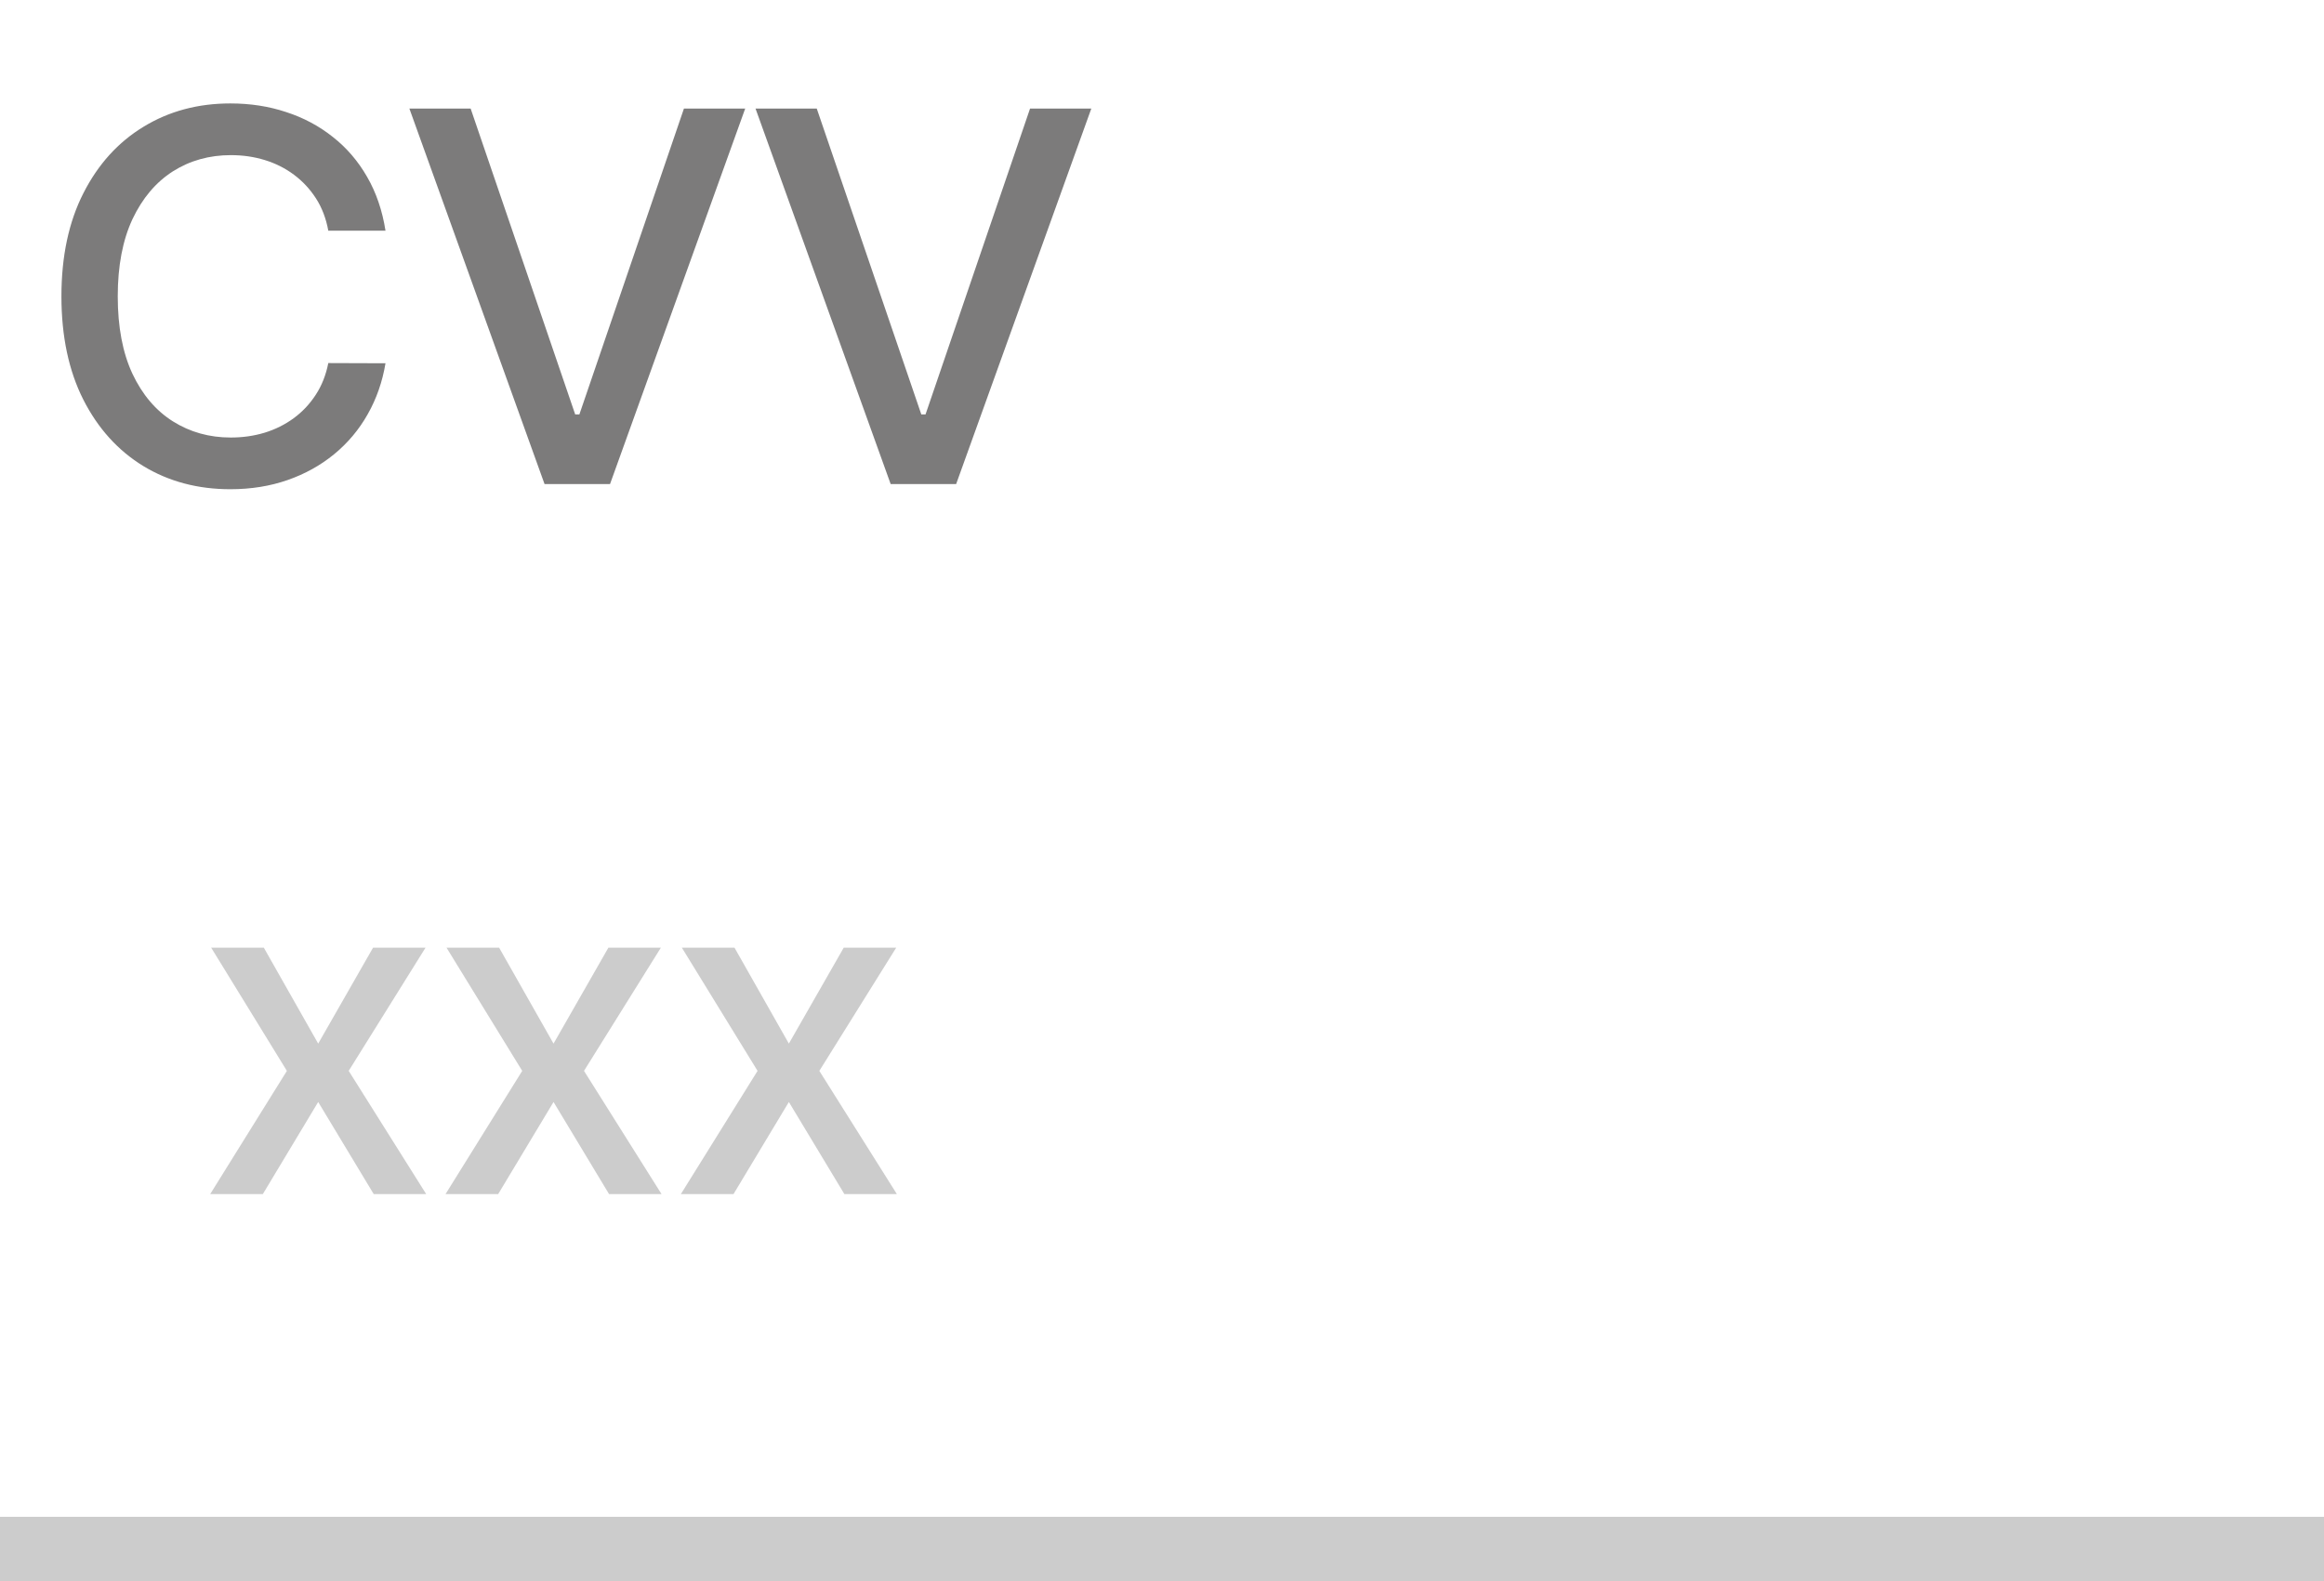 <svg width="72" height="49" viewBox="0 0 72 49" fill="none" xmlns="http://www.w3.org/2000/svg">
<path d="M0 48H72" stroke="#CCCCCC" stroke-width="2"/>
<path d="M8.173 29.364L9.858 32.337L11.558 29.364H13.184L10.803 33.182L13.204 37H11.578L9.858 34.146L8.143 37H6.512L8.888 33.182L6.542 29.364H8.173ZM15.463 29.364L17.149 32.337L18.849 29.364H20.475L18.093 33.182L20.495 37H18.869L17.149 34.146L15.434 37H13.803L16.179 33.182L13.833 29.364H15.463ZM22.755 29.364L24.44 32.337L26.14 29.364H27.766L25.384 33.182L27.786 37H26.16L24.44 34.146L22.725 37H21.094L23.47 33.182L21.124 29.364H22.755Z" fill="#CCCCCC"/>
<path d="M11.943 7.148H10.171C10.102 6.769 9.975 6.436 9.79 6.148C9.604 5.86 9.377 5.616 9.108 5.415C8.839 5.214 8.538 5.062 8.205 4.96C7.875 4.858 7.525 4.807 7.153 4.807C6.483 4.807 5.883 4.975 5.352 5.312C4.826 5.65 4.409 6.144 4.102 6.795C3.799 7.447 3.648 8.242 3.648 9.182C3.648 10.129 3.799 10.928 4.102 11.579C4.409 12.231 4.828 12.723 5.358 13.057C5.888 13.39 6.485 13.557 7.148 13.557C7.515 13.557 7.864 13.508 8.193 13.409C8.527 13.307 8.828 13.157 9.097 12.96C9.366 12.763 9.593 12.523 9.778 12.239C9.968 11.951 10.098 11.621 10.171 11.25L11.943 11.256C11.848 11.828 11.665 12.354 11.392 12.835C11.123 13.312 10.777 13.725 10.352 14.074C9.932 14.419 9.451 14.686 8.909 14.875C8.367 15.064 7.777 15.159 7.136 15.159C6.129 15.159 5.231 14.921 4.443 14.443C3.655 13.962 3.034 13.275 2.58 12.381C2.129 11.487 1.903 10.421 1.903 9.182C1.903 7.939 2.131 6.873 2.585 5.983C3.04 5.089 3.661 4.403 4.449 3.926C5.237 3.445 6.133 3.205 7.136 3.205C7.754 3.205 8.33 3.294 8.864 3.472C9.402 3.646 9.884 3.903 10.312 4.244C10.741 4.581 11.095 4.994 11.375 5.483C11.655 5.968 11.845 6.523 11.943 7.148ZM14.581 3.364L17.82 12.841H17.95L21.189 3.364H23.087L18.899 15H16.871L12.683 3.364H14.581ZM25.304 3.364L28.543 12.841H28.674L31.912 3.364H33.81L29.622 15H27.594L23.407 3.364H25.304Z" fill="#7C7B7B"/>
</svg>
